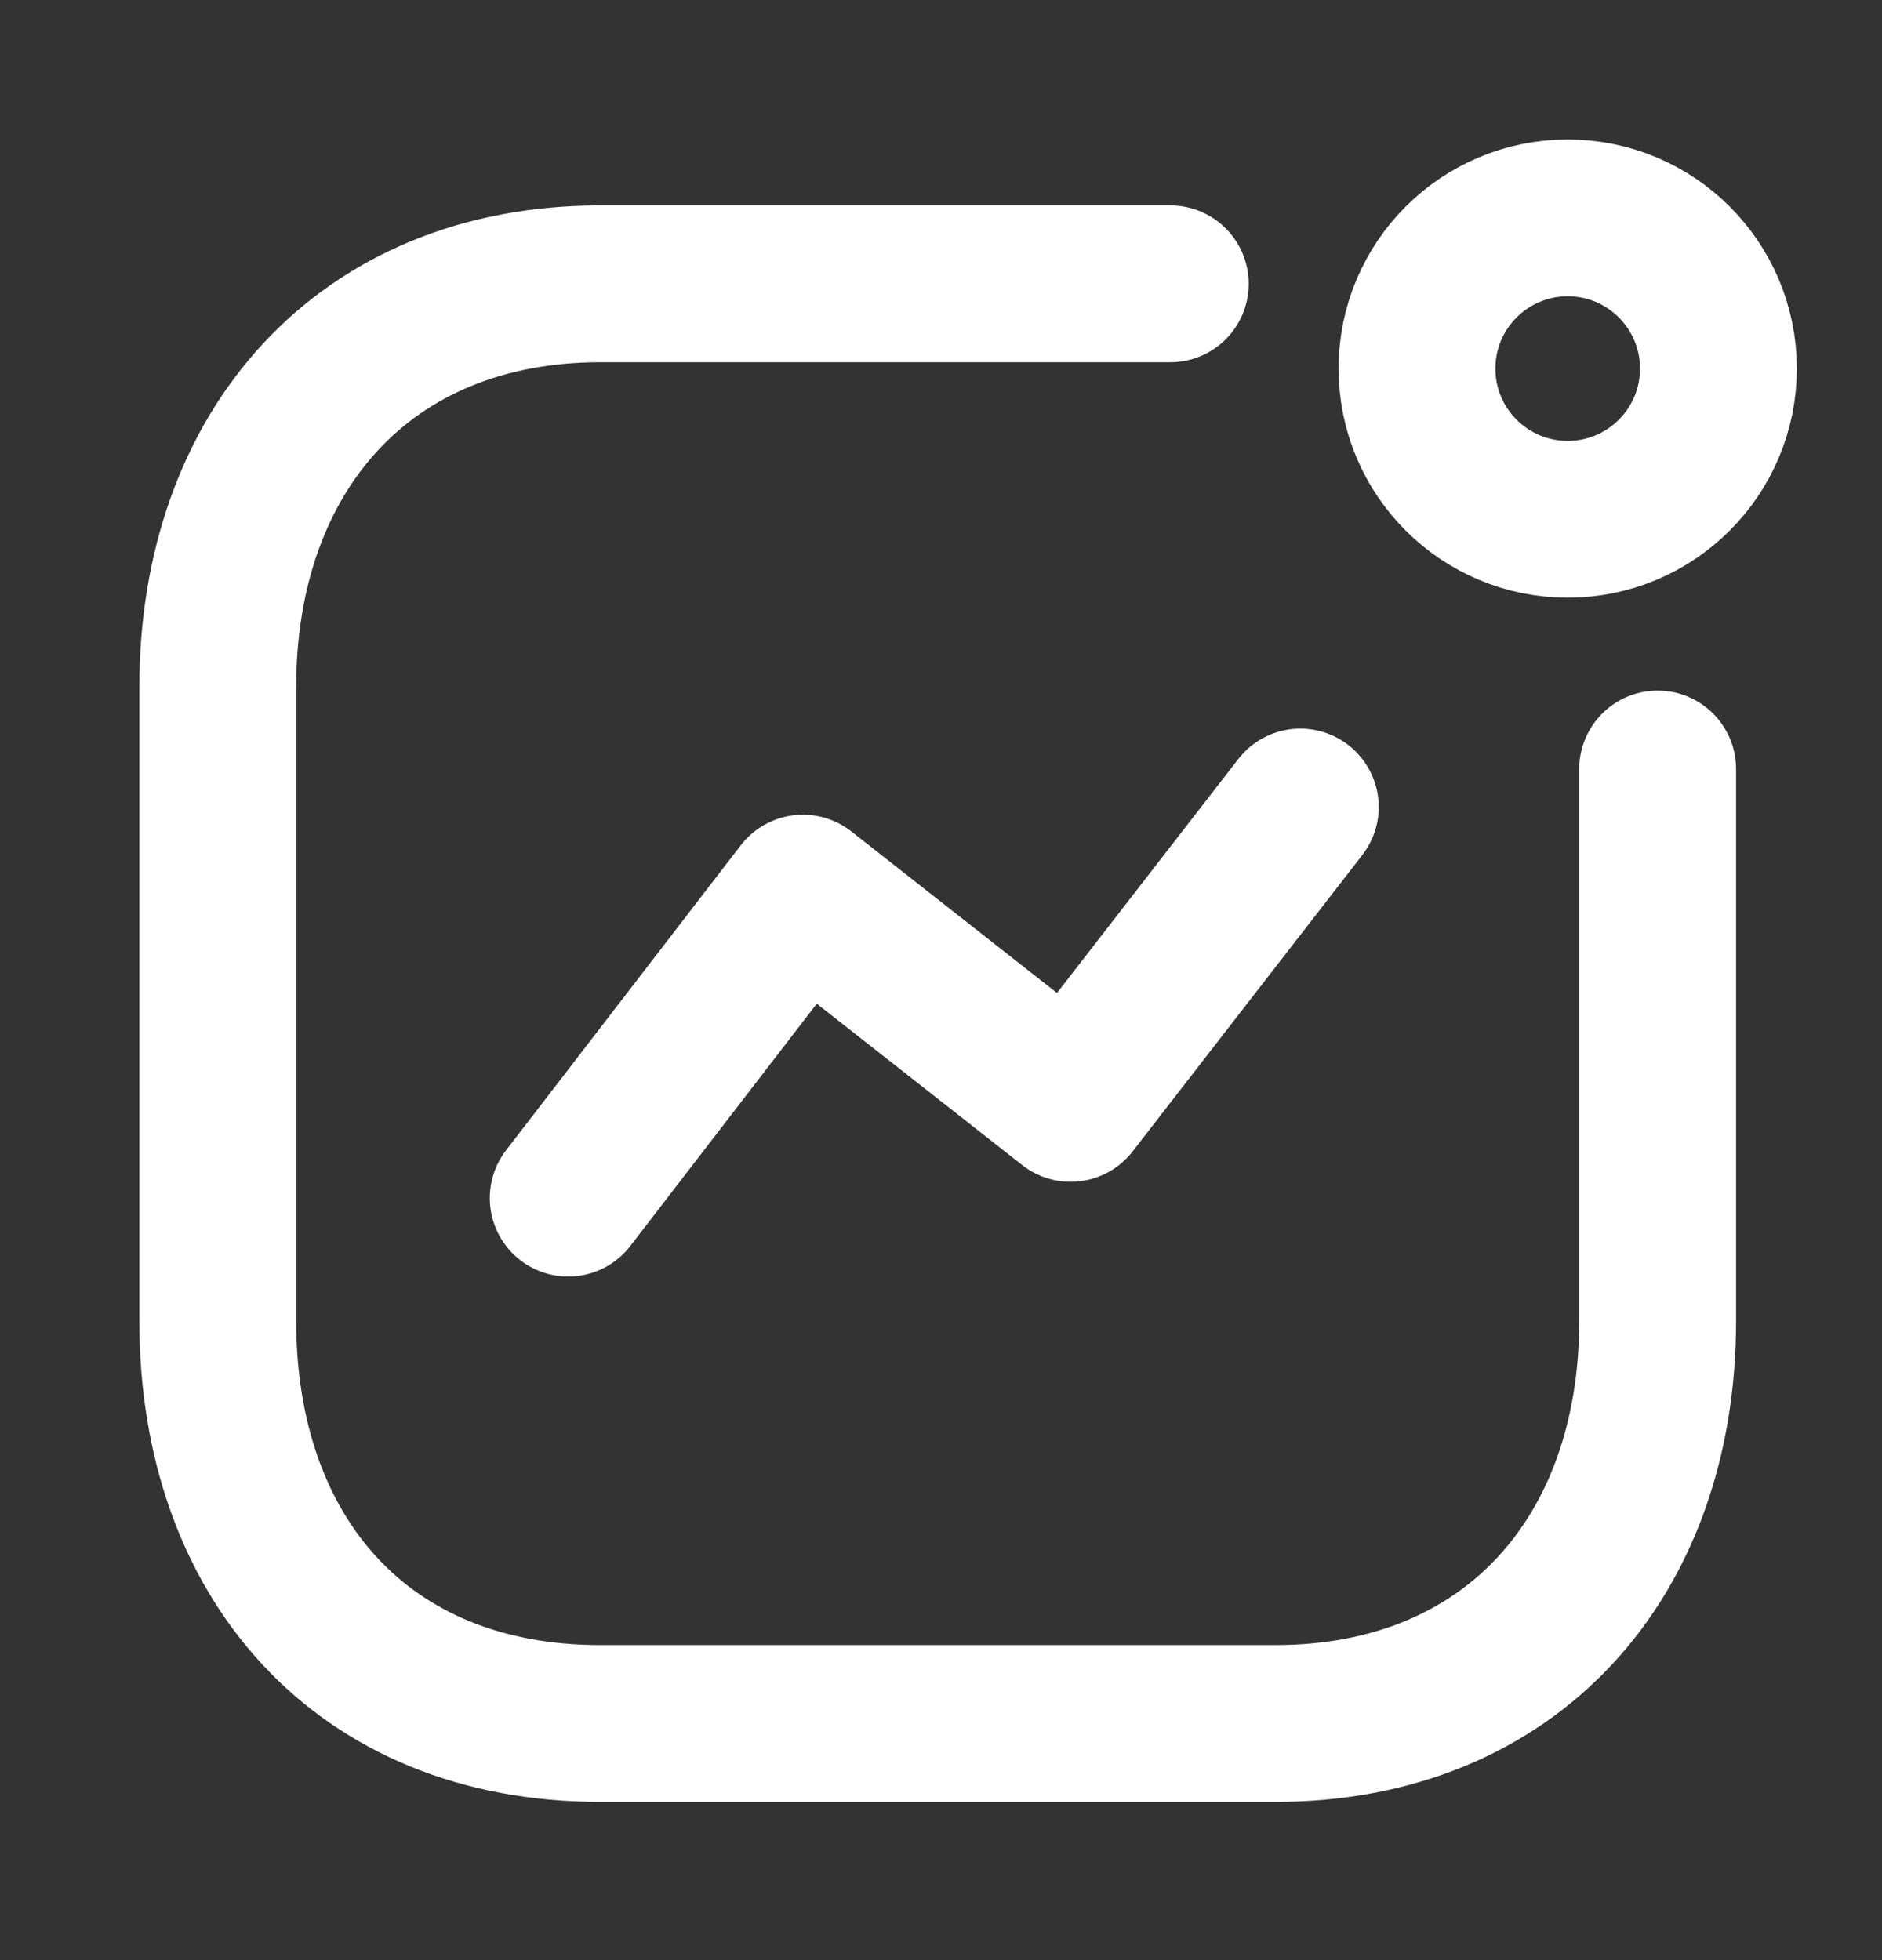 <svg width="24" height="25" viewBox="0 0 24 25" fill="none" xmlns="http://www.w3.org/2000/svg">
<rect x="0" y="0" width="24" height="25" fill="#333333" stroke="none"/>
<g id="Dashboard">
<g id="Activity">
<path id="Path_33966" d="M7.246 15.281L10.239 11.391L13.653 14.073L16.582 10.293" stroke="white" stroke-width="2" stroke-linecap="round" stroke-linejoin="round"/>
<circle id="Ellipse_741" cx="19.992" cy="4.701" r="1.922" stroke="white" stroke-width="2" stroke-linecap="round" stroke-linejoin="round"/>
<path id="Path" d="M14.924 3.62H7.656C4.645 3.62 2.777 5.753 2.777 8.764V16.847C2.777 19.858 4.608 21.982 7.656 21.982H16.26C19.272 21.982 21.139 19.858 21.139 16.847V9.808" stroke="white" stroke-width="2" stroke-linecap="round" stroke-linejoin="round"/>
</g>
</g>
</svg>
